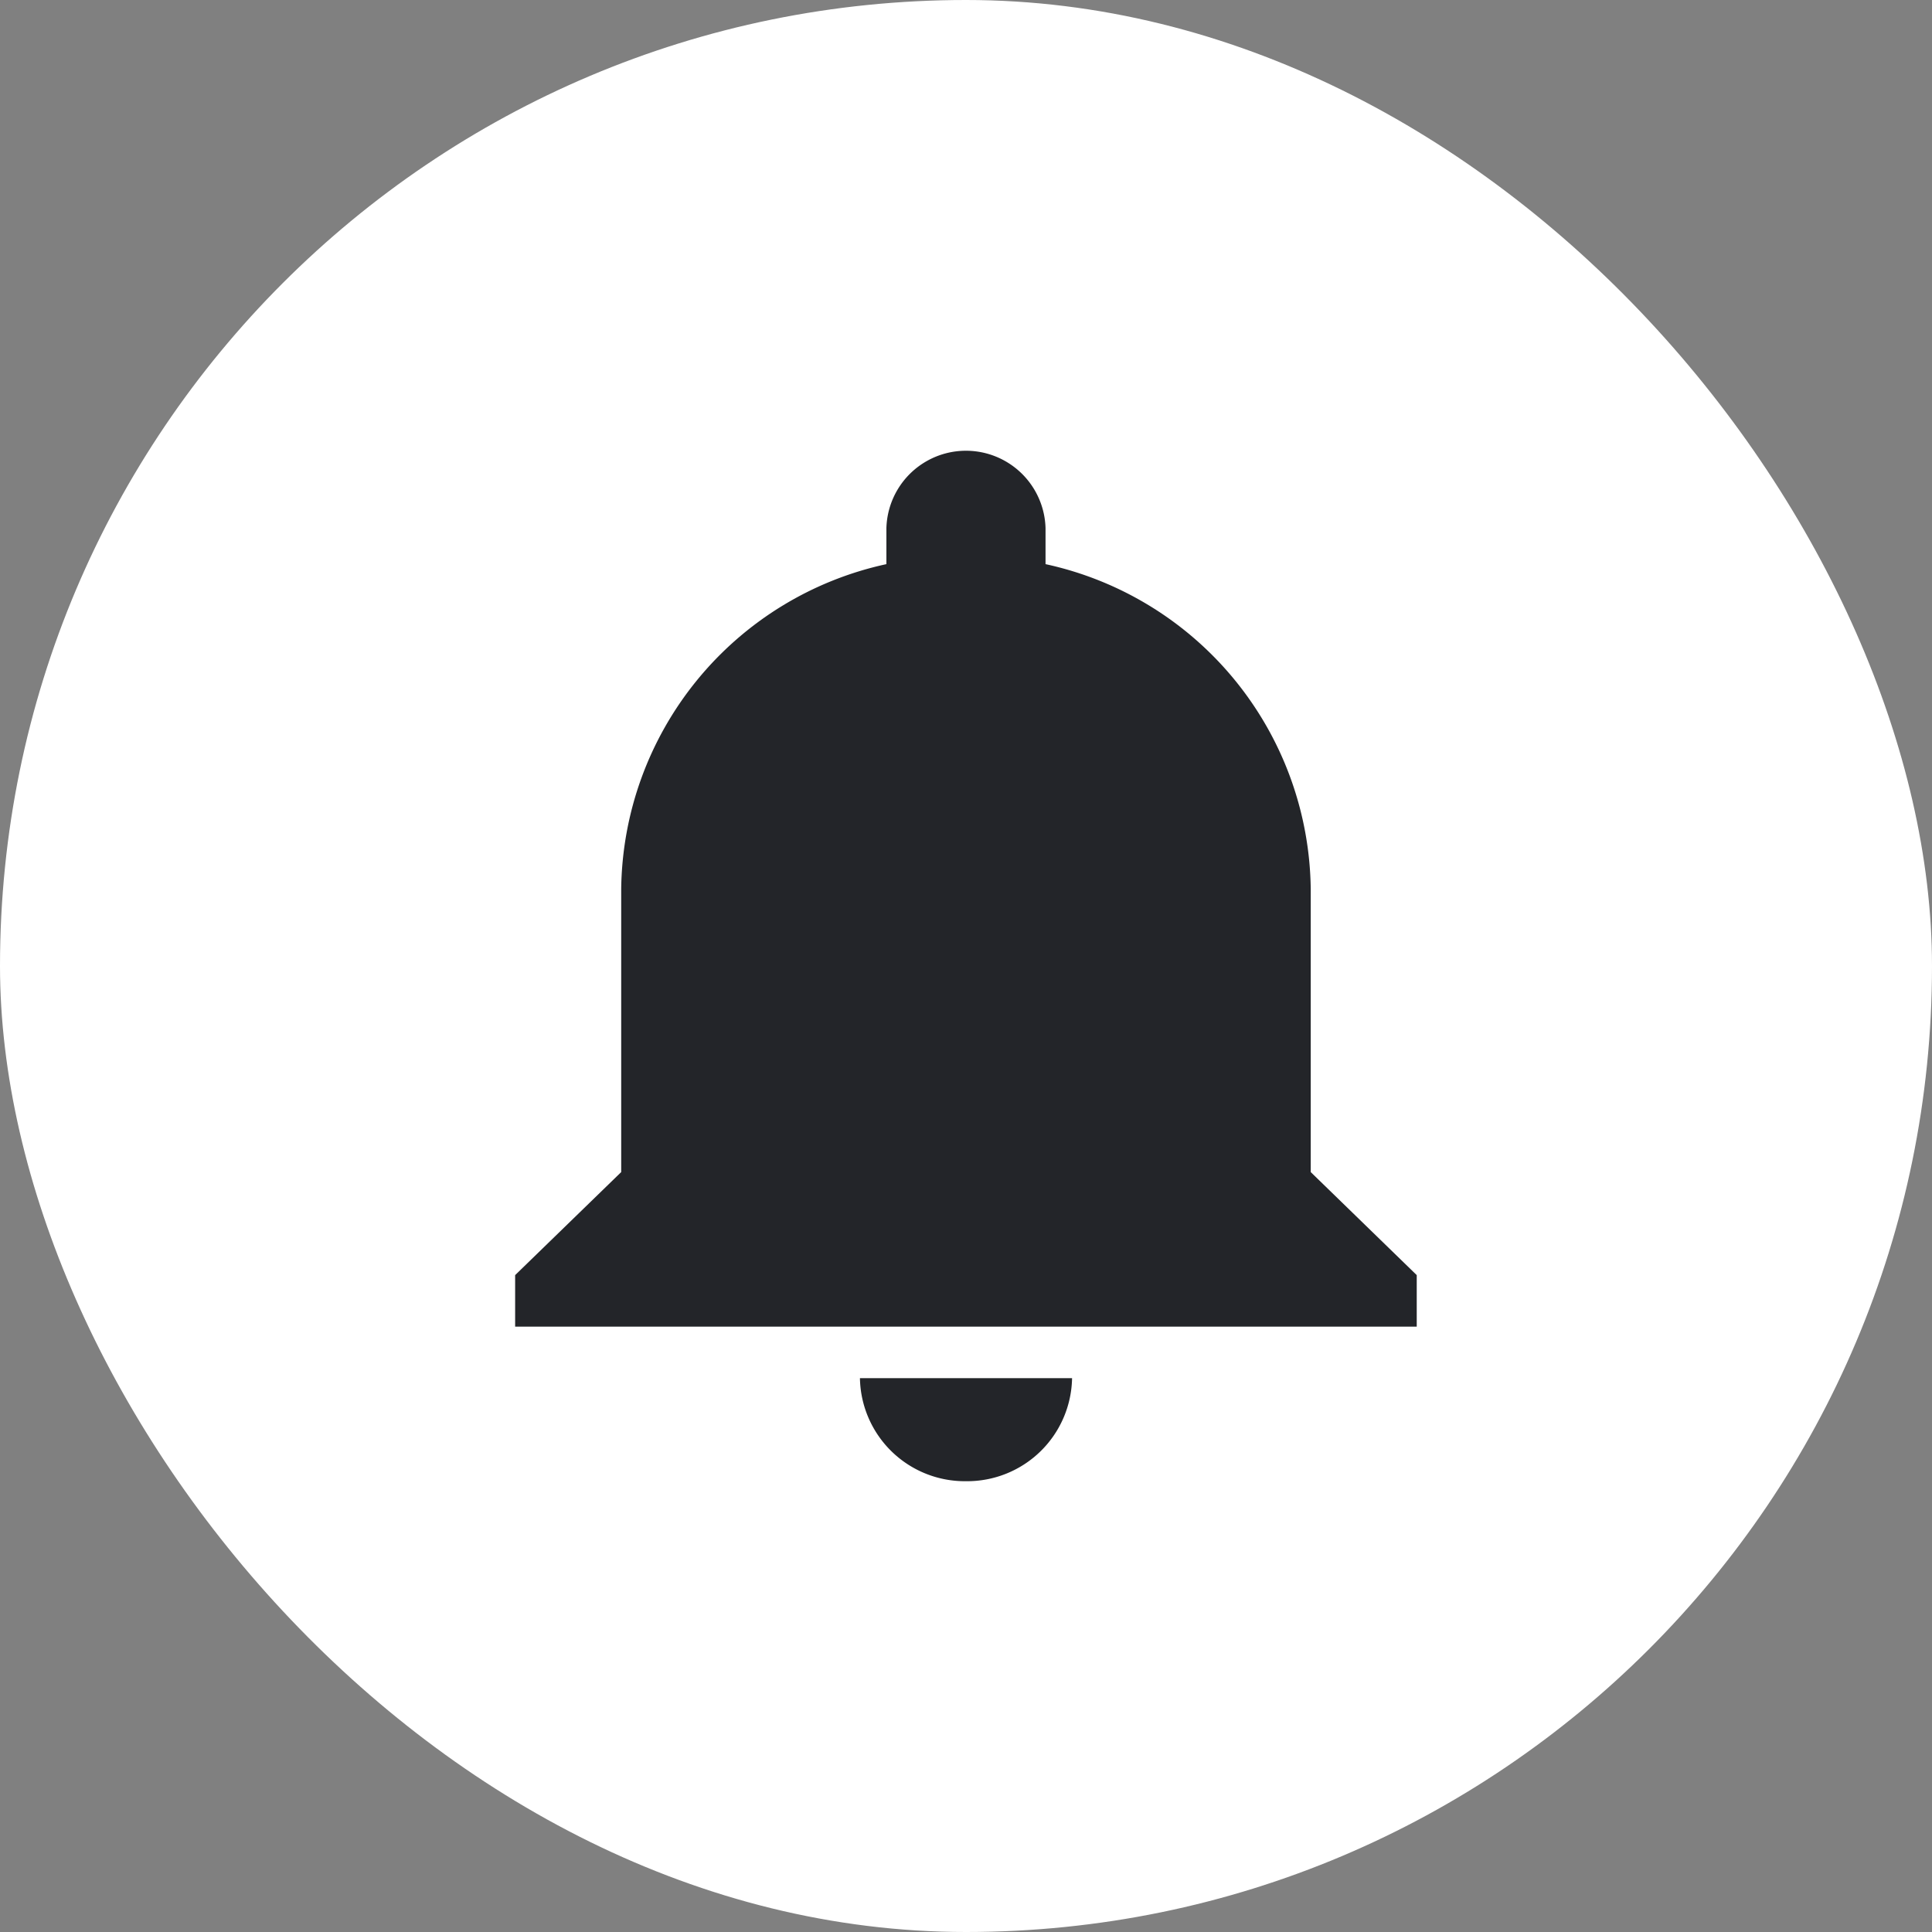 <svg xmlns="http://www.w3.org/2000/svg" width="30" height="30" viewBox="0 0 30 30"><rect x="0" y="0" width="30" height="30" fill="#808080" stroke="none"/><defs><style>.a{fill:#fff;}.b{fill:#232529;}</style></defs><g transform="translate(-1106 -10)"><rect class="a" width="30" height="30" rx="15" transform="translate(1106 10)"/><path class="b" d="M12.625,19.375a1.629,1.629,0,0,0,1.647-1.6H10.978A1.629,1.629,0,0,0,12.625,19.375Zm5.353-4.8v-4.4a5.225,5.225,0,0,0-4.118-5.04v-.56a1.236,1.236,0,0,0-2.471,0v.56a5.225,5.225,0,0,0-4.118,5.04v4.4l-1.647,1.6v.8h14v-.8Z" transform="translate(1108.375 13.625)"/></g></svg>